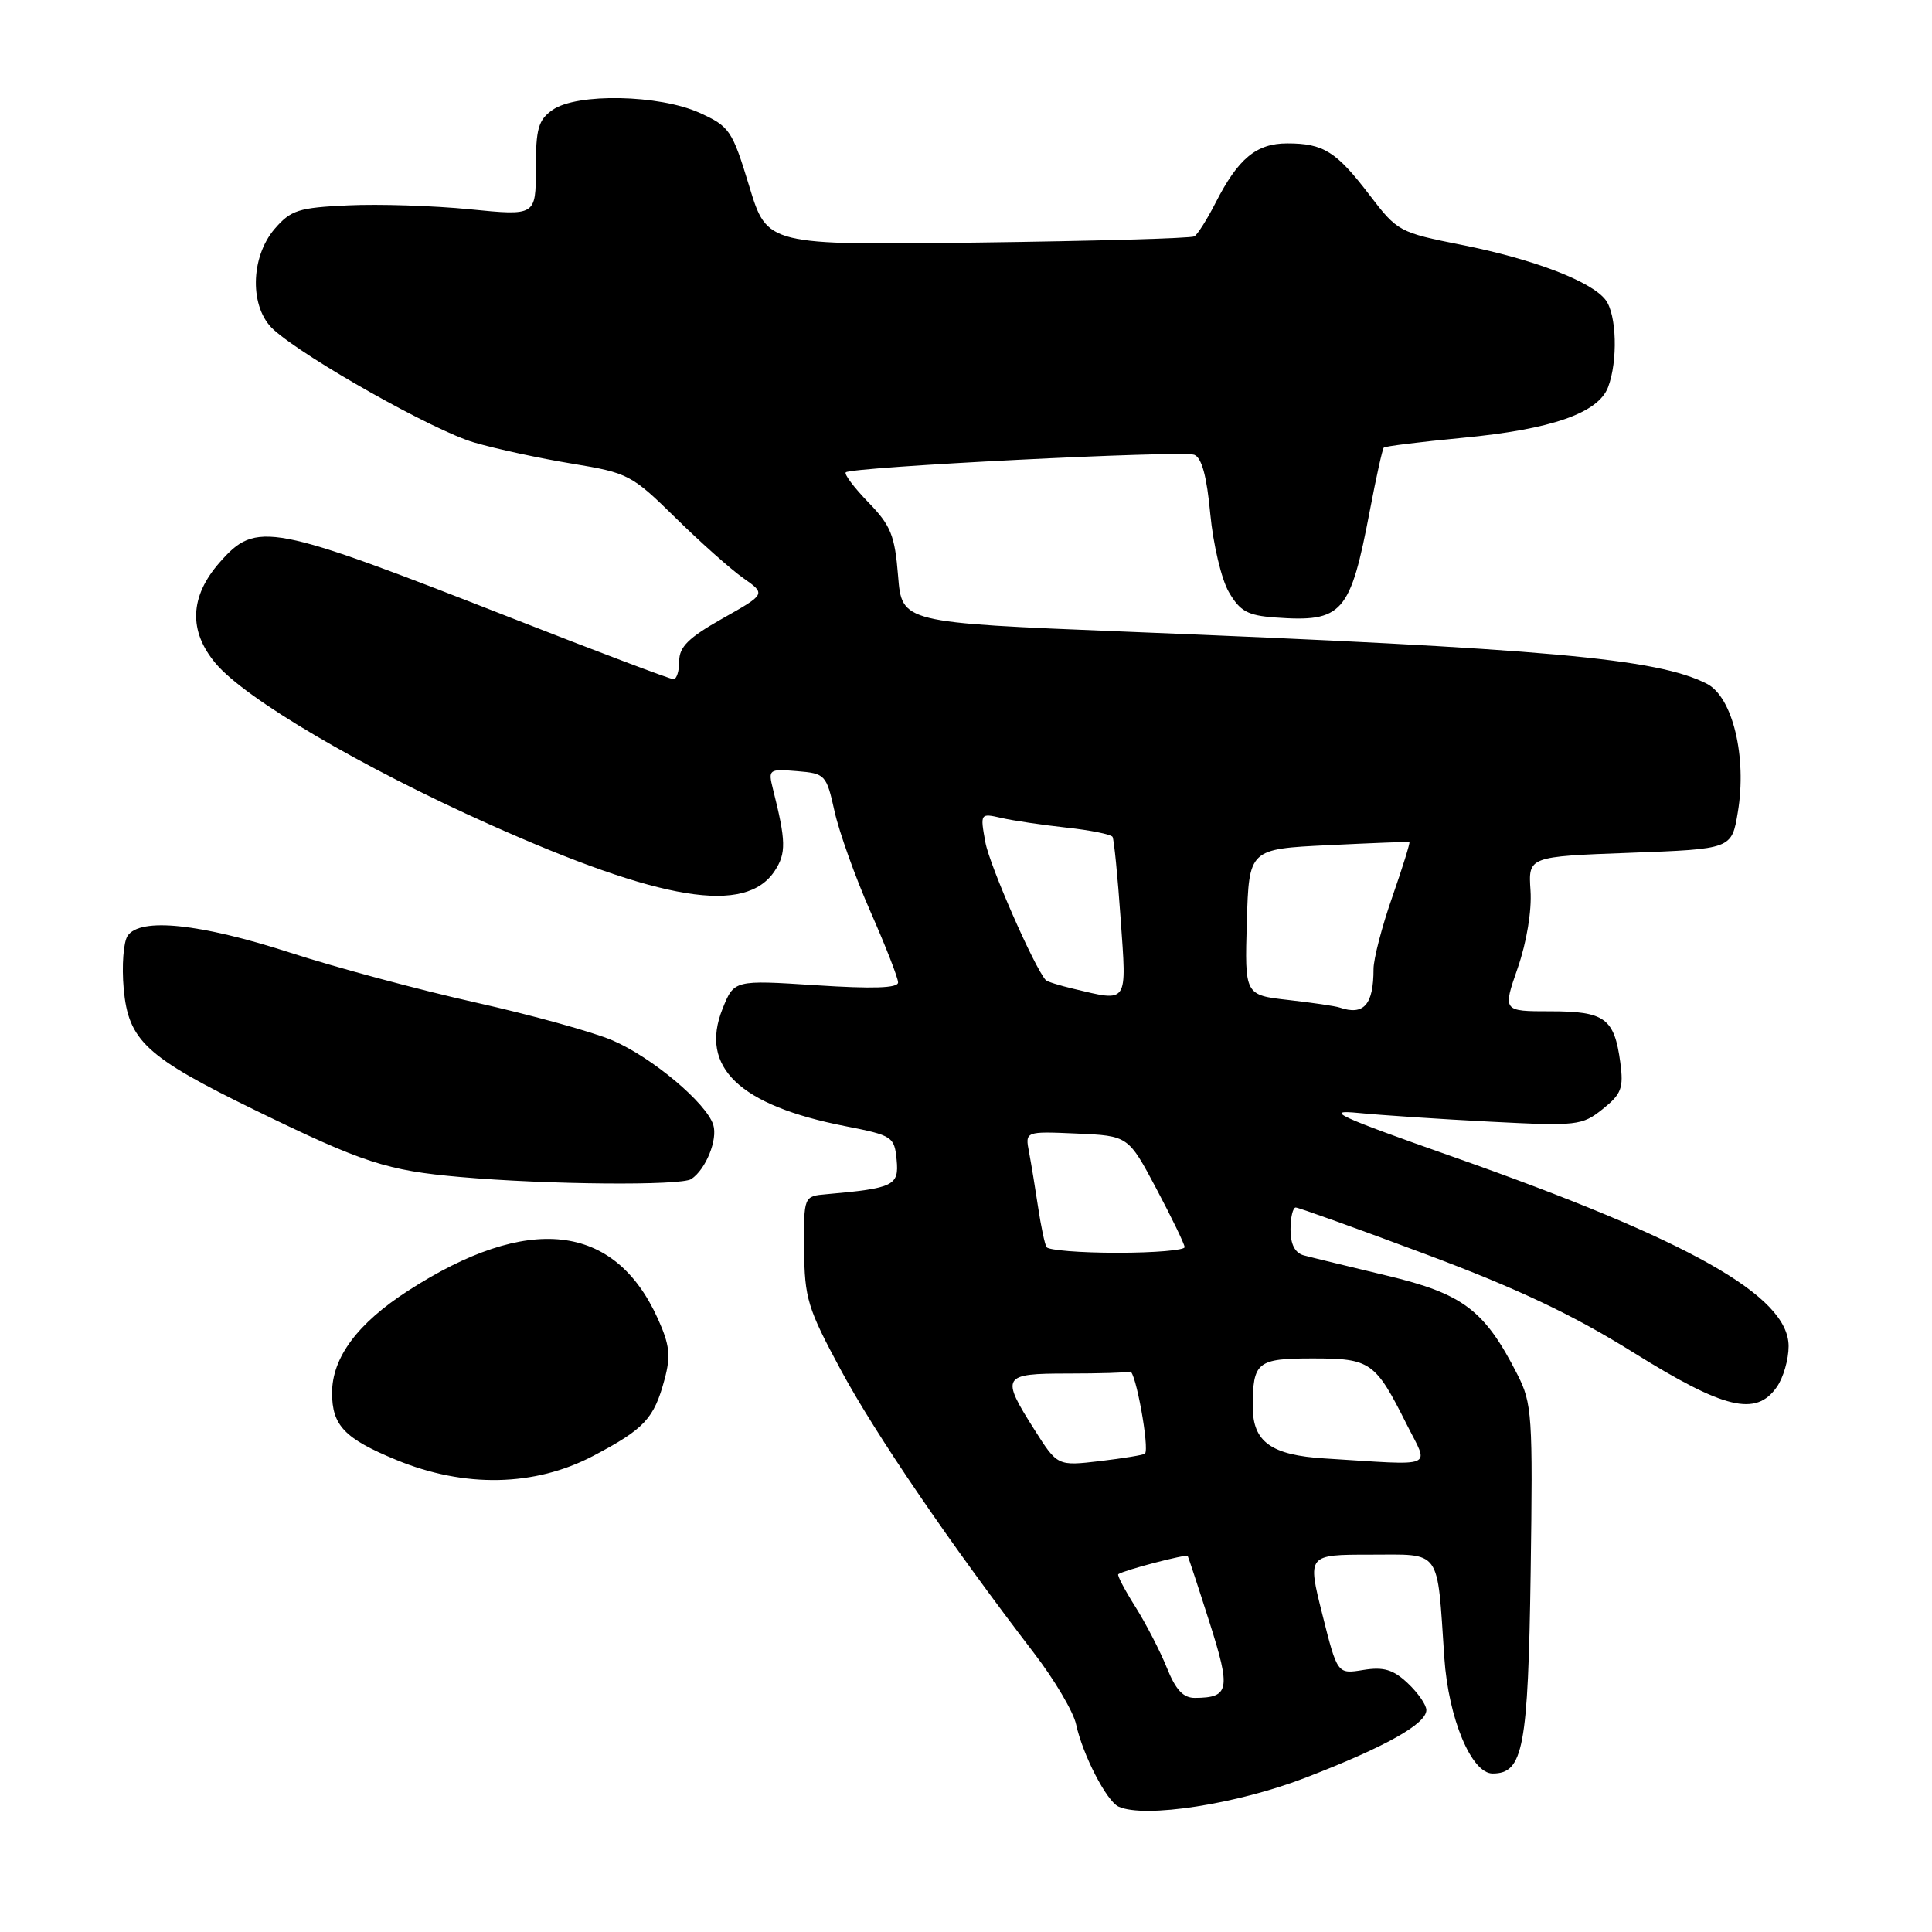 <?xml version="1.0" encoding="UTF-8" standalone="no"?>
<!DOCTYPE svg PUBLIC "-//W3C//DTD SVG 1.1//EN" "http://www.w3.org/Graphics/SVG/1.1/DTD/svg11.dtd" >
<svg xmlns="http://www.w3.org/2000/svg" xmlns:xlink="http://www.w3.org/1999/xlink" version="1.1" viewBox="0 0 256 256">
 <g >
 <path fill="currentColor"
d=" M 172.98 235.56 C 183.56 231.48 189.00 228.43 189.00 226.59 C 189.00 225.91 187.89 224.31 186.54 223.04 C 184.61 221.22 183.34 220.84 180.64 221.28 C 177.21 221.84 177.21 221.84 175.22 213.92 C 173.23 206.00 173.23 206.00 181.57 206.00 C 191.09 206.00 190.39 205.02 191.38 219.66 C 191.93 227.72 194.97 235.00 197.78 235.00 C 201.84 235.00 202.48 231.61 202.82 208.34 C 203.12 187.55 203.01 185.94 201.06 182.12 C 196.71 173.58 193.86 171.43 183.74 169.02 C 178.66 167.80 173.71 166.60 172.75 166.34 C 171.59 166.02 171.00 164.88 171.00 162.93 C 171.00 161.32 171.31 160.00 171.69 160.00 C 172.06 160.00 179.83 162.79 188.94 166.20 C 201.10 170.75 208.39 174.20 216.41 179.20 C 228.49 186.73 232.67 187.74 235.44 183.78 C 236.30 182.56 237.00 180.13 237.00 178.38 C 237.00 171.72 223.91 164.34 192.50 153.27 C 177.25 147.90 175.34 147.01 180.00 147.47 C 183.03 147.77 190.90 148.29 197.50 148.63 C 208.96 149.22 209.63 149.14 212.36 146.96 C 214.85 144.97 215.15 144.18 214.70 140.80 C 213.91 134.92 212.66 134.00 205.43 134.00 C 199.11 134.00 199.11 134.00 201.11 128.25 C 202.29 124.85 202.98 120.66 202.80 118.00 C 202.50 113.50 202.50 113.50 215.98 113.00 C 229.46 112.50 229.46 112.50 230.27 107.62 C 231.50 100.30 229.58 92.35 226.18 90.61 C 219.58 87.24 205.09 85.94 149.00 83.69 C 119.50 82.50 119.50 82.50 119.00 76.30 C 118.57 70.94 118.04 69.63 115.07 66.57 C 113.18 64.62 111.83 62.83 112.07 62.59 C 112.79 61.87 156.66 59.66 158.24 60.26 C 159.24 60.64 159.91 63.13 160.37 68.11 C 160.75 72.12 161.85 76.78 162.83 78.45 C 164.31 81.00 165.31 81.55 168.97 81.82 C 177.92 82.46 178.91 81.34 181.53 67.56 C 182.36 63.20 183.18 59.48 183.36 59.31 C 183.54 59.13 188.21 58.55 193.74 58.02 C 205.57 56.90 211.77 54.74 213.08 51.30 C 214.39 47.84 214.22 41.67 212.75 39.74 C 210.88 37.28 203.19 34.34 193.69 32.45 C 185.42 30.81 185.16 30.67 181.48 25.85 C 177.07 20.07 175.37 19.00 170.57 19.00 C 166.47 19.00 164.06 21.00 161.06 26.89 C 159.94 29.08 158.68 31.07 158.26 31.32 C 157.84 31.58 144.93 31.94 129.58 32.14 C 101.65 32.50 101.65 32.50 99.28 24.68 C 97.02 17.25 96.68 16.76 92.70 14.95 C 87.36 12.53 76.43 12.31 73.22 14.56 C 71.33 15.88 71.00 17.04 71.00 22.36 C 71.00 28.60 71.00 28.60 62.25 27.73 C 57.44 27.25 50.19 27.02 46.14 27.21 C 39.55 27.51 38.54 27.84 36.39 30.33 C 33.14 34.12 33.06 40.81 36.25 43.68 C 40.52 47.53 57.50 57.09 62.82 58.63 C 65.75 59.49 71.60 60.75 75.82 61.44 C 83.23 62.66 83.71 62.91 89.50 68.60 C 92.80 71.85 96.85 75.45 98.49 76.60 C 101.49 78.71 101.49 78.71 95.74 81.95 C 91.24 84.49 90.00 85.71 90.00 87.60 C 90.00 88.92 89.66 90.00 89.24 90.00 C 88.83 90.00 79.26 86.39 67.99 81.97 C 35.71 69.32 33.98 68.98 29.10 74.53 C 25.13 79.05 24.96 83.61 28.58 87.91 C 32.54 92.62 47.88 101.64 64.80 109.21 C 87.64 119.43 98.82 121.25 102.66 115.39 C 104.19 113.06 104.16 111.45 102.42 104.55 C 101.77 101.95 101.87 101.87 105.61 102.18 C 109.35 102.49 109.50 102.64 110.58 107.50 C 111.19 110.25 113.33 116.23 115.34 120.80 C 117.35 125.36 119.00 129.58 119.00 130.18 C 119.00 130.93 115.68 131.04 108.14 130.55 C 97.27 129.85 97.27 129.85 95.74 133.67 C 92.65 141.39 97.96 146.47 112.00 149.22 C 118.27 150.45 118.51 150.61 118.81 153.69 C 119.14 157.10 118.43 157.45 109.50 158.24 C 106.50 158.50 106.50 158.50 106.55 165.56 C 106.61 172.03 107.00 173.35 111.43 181.56 C 115.99 190.03 125.95 204.62 136.97 218.99 C 139.71 222.55 142.24 226.83 142.59 228.49 C 143.46 232.52 146.64 238.68 148.22 239.39 C 151.67 240.96 163.92 239.06 172.98 235.56 Z  M 78.61 192.91 C 85.39 189.34 86.66 187.99 88.06 182.77 C 88.90 179.66 88.74 178.21 87.17 174.74 C 81.44 162.03 69.98 160.75 54.06 171.04 C 47.37 175.36 44.01 179.88 44.00 184.56 C 44.00 188.88 45.65 190.62 52.50 193.44 C 61.56 197.18 70.84 196.99 78.61 192.91 Z  M 91.60 156.23 C 93.53 154.95 95.13 150.99 94.51 149.04 C 93.59 146.14 86.37 140.09 81.17 137.86 C 78.60 136.75 70.42 134.49 63.00 132.83 C 55.58 131.17 44.55 128.21 38.50 126.25 C 26.52 122.37 18.58 121.54 16.91 124.00 C 16.36 124.83 16.12 127.97 16.39 131.00 C 17.01 137.90 19.32 140.04 33.82 147.11 C 48.14 154.09 51.28 155.11 61.00 155.96 C 72.58 156.98 90.26 157.13 91.60 156.23 Z  M 154.61 220.98 C 153.72 218.77 151.84 215.13 150.43 212.89 C 149.01 210.64 148.00 208.71 148.18 208.59 C 148.94 208.05 157.21 205.89 157.38 206.18 C 157.48 206.36 158.78 210.30 160.26 214.95 C 163.11 223.89 162.91 224.95 158.36 224.98 C 156.79 225.00 155.79 223.93 154.61 220.98 Z  M 137.06 189.43 C 132.57 182.35 132.78 182.00 141.50 182.00 C 145.62 182.00 149.33 181.89 149.74 181.75 C 150.45 181.51 152.35 191.98 151.71 192.62 C 151.54 192.79 148.86 193.23 145.76 193.60 C 140.12 194.26 140.12 194.26 137.06 189.43 Z  M 175.52 193.25 C 168.46 192.82 166.00 191.06 166.00 186.43 C 166.00 180.46 166.56 180.00 173.95 180.00 C 181.62 180.00 182.23 180.43 186.40 188.75 C 189.37 194.67 190.55 194.18 175.52 193.25 Z  M 138.67 165.25 C 138.43 164.84 137.93 162.47 137.56 160.00 C 137.19 157.53 136.65 154.24 136.36 152.70 C 135.82 149.90 135.82 149.90 142.66 150.20 C 149.50 150.50 149.50 150.50 153.22 157.50 C 155.26 161.35 156.95 164.84 156.97 165.25 C 156.99 165.66 152.98 166.00 148.06 166.00 C 143.14 166.00 138.92 165.66 138.67 165.25 Z  M 177.50 133.50 C 176.95 133.31 173.90 132.86 170.71 132.50 C 164.93 131.85 164.93 131.85 165.21 122.17 C 165.50 112.50 165.50 112.50 176.00 111.99 C 181.78 111.71 186.61 111.52 186.75 111.57 C 186.88 111.62 185.87 114.88 184.50 118.81 C 183.12 122.74 182.00 127.06 182.00 128.40 C 182.00 133.14 180.71 134.60 177.50 133.50 Z  M 142.20 131.01 C 140.38 130.58 138.75 130.07 138.57 129.87 C 137.05 128.19 131.13 114.69 130.57 111.62 C 129.87 107.77 129.88 107.74 132.68 108.38 C 134.23 108.74 138.10 109.31 141.28 109.66 C 144.46 110.00 147.22 110.56 147.42 110.89 C 147.61 111.23 148.10 116.11 148.49 121.75 C 149.30 133.16 149.57 132.76 142.20 131.01 Z "/>
</g>
</svg>